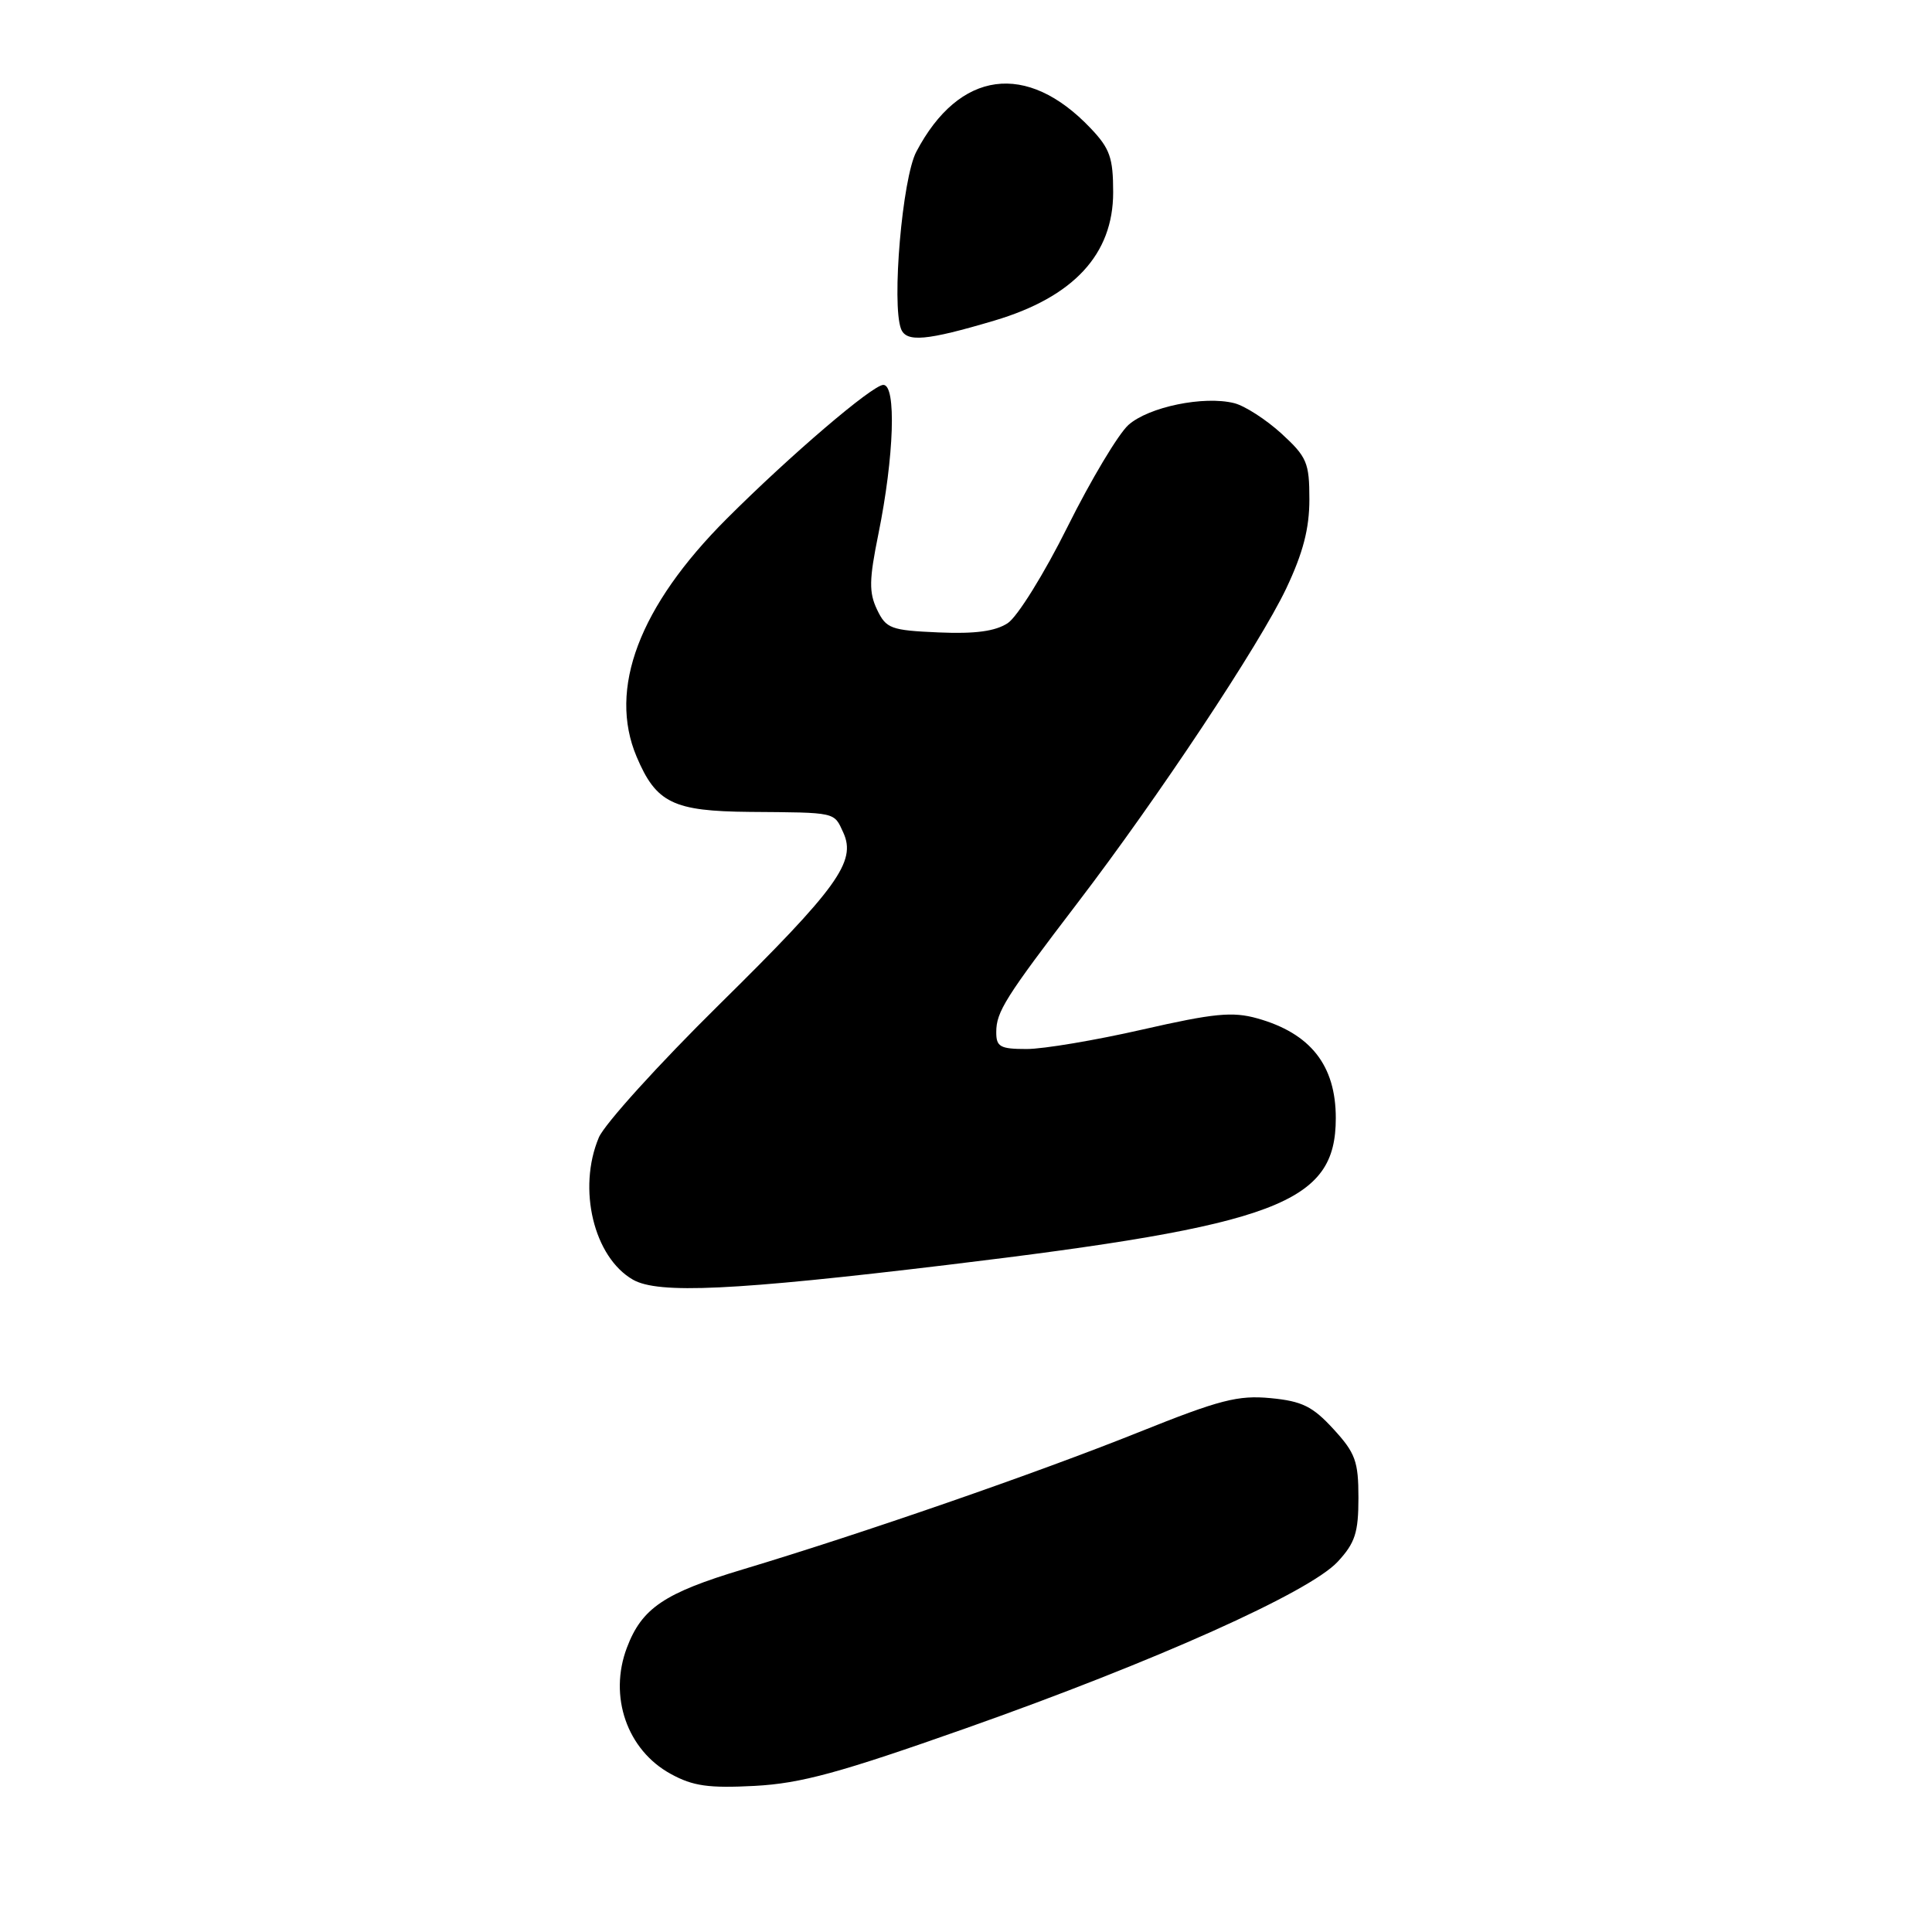 <?xml version="1.0" encoding="UTF-8" standalone="no"?>
<!DOCTYPE svg PUBLIC "-//W3C//DTD SVG 1.1//EN" "http://www.w3.org/Graphics/SVG/1.1/DTD/svg11.dtd" >
<svg xmlns="http://www.w3.org/2000/svg" xmlns:xlink="http://www.w3.org/1999/xlink" version="1.1" viewBox="0 0 256 256">
 <g >
 <path fill="currentColor"
d=" M 128.00 229.00 C 153.06 220.15 173.49 210.99 177.25 206.94 C 179.56 204.45 180.00 203.08 180.00 198.47 C 180.00 193.64 179.60 192.53 176.69 189.36 C 173.93 186.35 172.53 185.66 168.36 185.26 C 164.05 184.85 161.62 185.47 150.93 189.76 C 137.39 195.19 114.31 203.18 98.44 207.95 C 88.02 211.08 85.05 213.08 83.07 218.32 C 80.62 224.78 83.09 231.90 88.89 235.06 C 91.82 236.67 93.91 236.96 100.00 236.64 C 106.14 236.31 111.23 234.92 128.00 229.00 Z  M 125.50 167.61 C 169.36 162.33 177.00 159.45 177.00 148.15 C 177.00 141.17 173.66 136.92 166.60 134.94 C 163.33 134.02 160.86 134.26 151.38 136.42 C 145.16 137.84 138.26 139.00 136.04 139.00 C 132.52 139.00 132.00 138.71 132.01 136.75 C 132.01 134.07 133.22 132.16 142.78 119.64 C 153.50 105.61 166.89 85.42 170.42 78.00 C 172.66 73.27 173.50 70.05 173.50 66.17 C 173.50 61.31 173.18 60.55 169.80 57.45 C 167.76 55.59 164.94 53.77 163.54 53.42 C 159.51 52.41 152.20 53.92 149.52 56.31 C 148.18 57.52 144.56 63.57 141.47 69.77 C 138.38 75.99 134.81 81.73 133.53 82.57 C 131.88 83.65 129.22 84.01 124.36 83.80 C 118.03 83.52 117.42 83.30 116.21 80.77 C 115.13 78.50 115.16 76.82 116.39 70.77 C 118.48 60.48 118.79 51.00 117.05 51.00 C 115.62 51.00 104.70 60.33 96.28 68.75 C 84.69 80.34 80.55 91.29 84.36 100.28 C 86.95 106.40 89.19 107.49 99.36 107.58 C 110.93 107.67 110.48 107.57 111.75 110.34 C 113.49 114.17 110.97 117.66 95.29 133.12 C 87.27 141.03 80.10 148.95 79.35 150.72 C 76.49 157.51 78.68 166.60 83.88 169.57 C 87.24 171.48 97.22 171.01 125.50 167.61 Z  M 131.76 42.48 C 142.25 39.36 147.50 33.70 147.50 25.49 C 147.50 20.90 147.07 19.68 144.50 16.98 C 136.06 8.10 127.10 9.31 121.42 20.10 C 119.56 23.61 118.13 40.28 119.39 43.58 C 120.09 45.39 122.76 45.15 131.76 42.48 Z "/>
</g>
</svg>